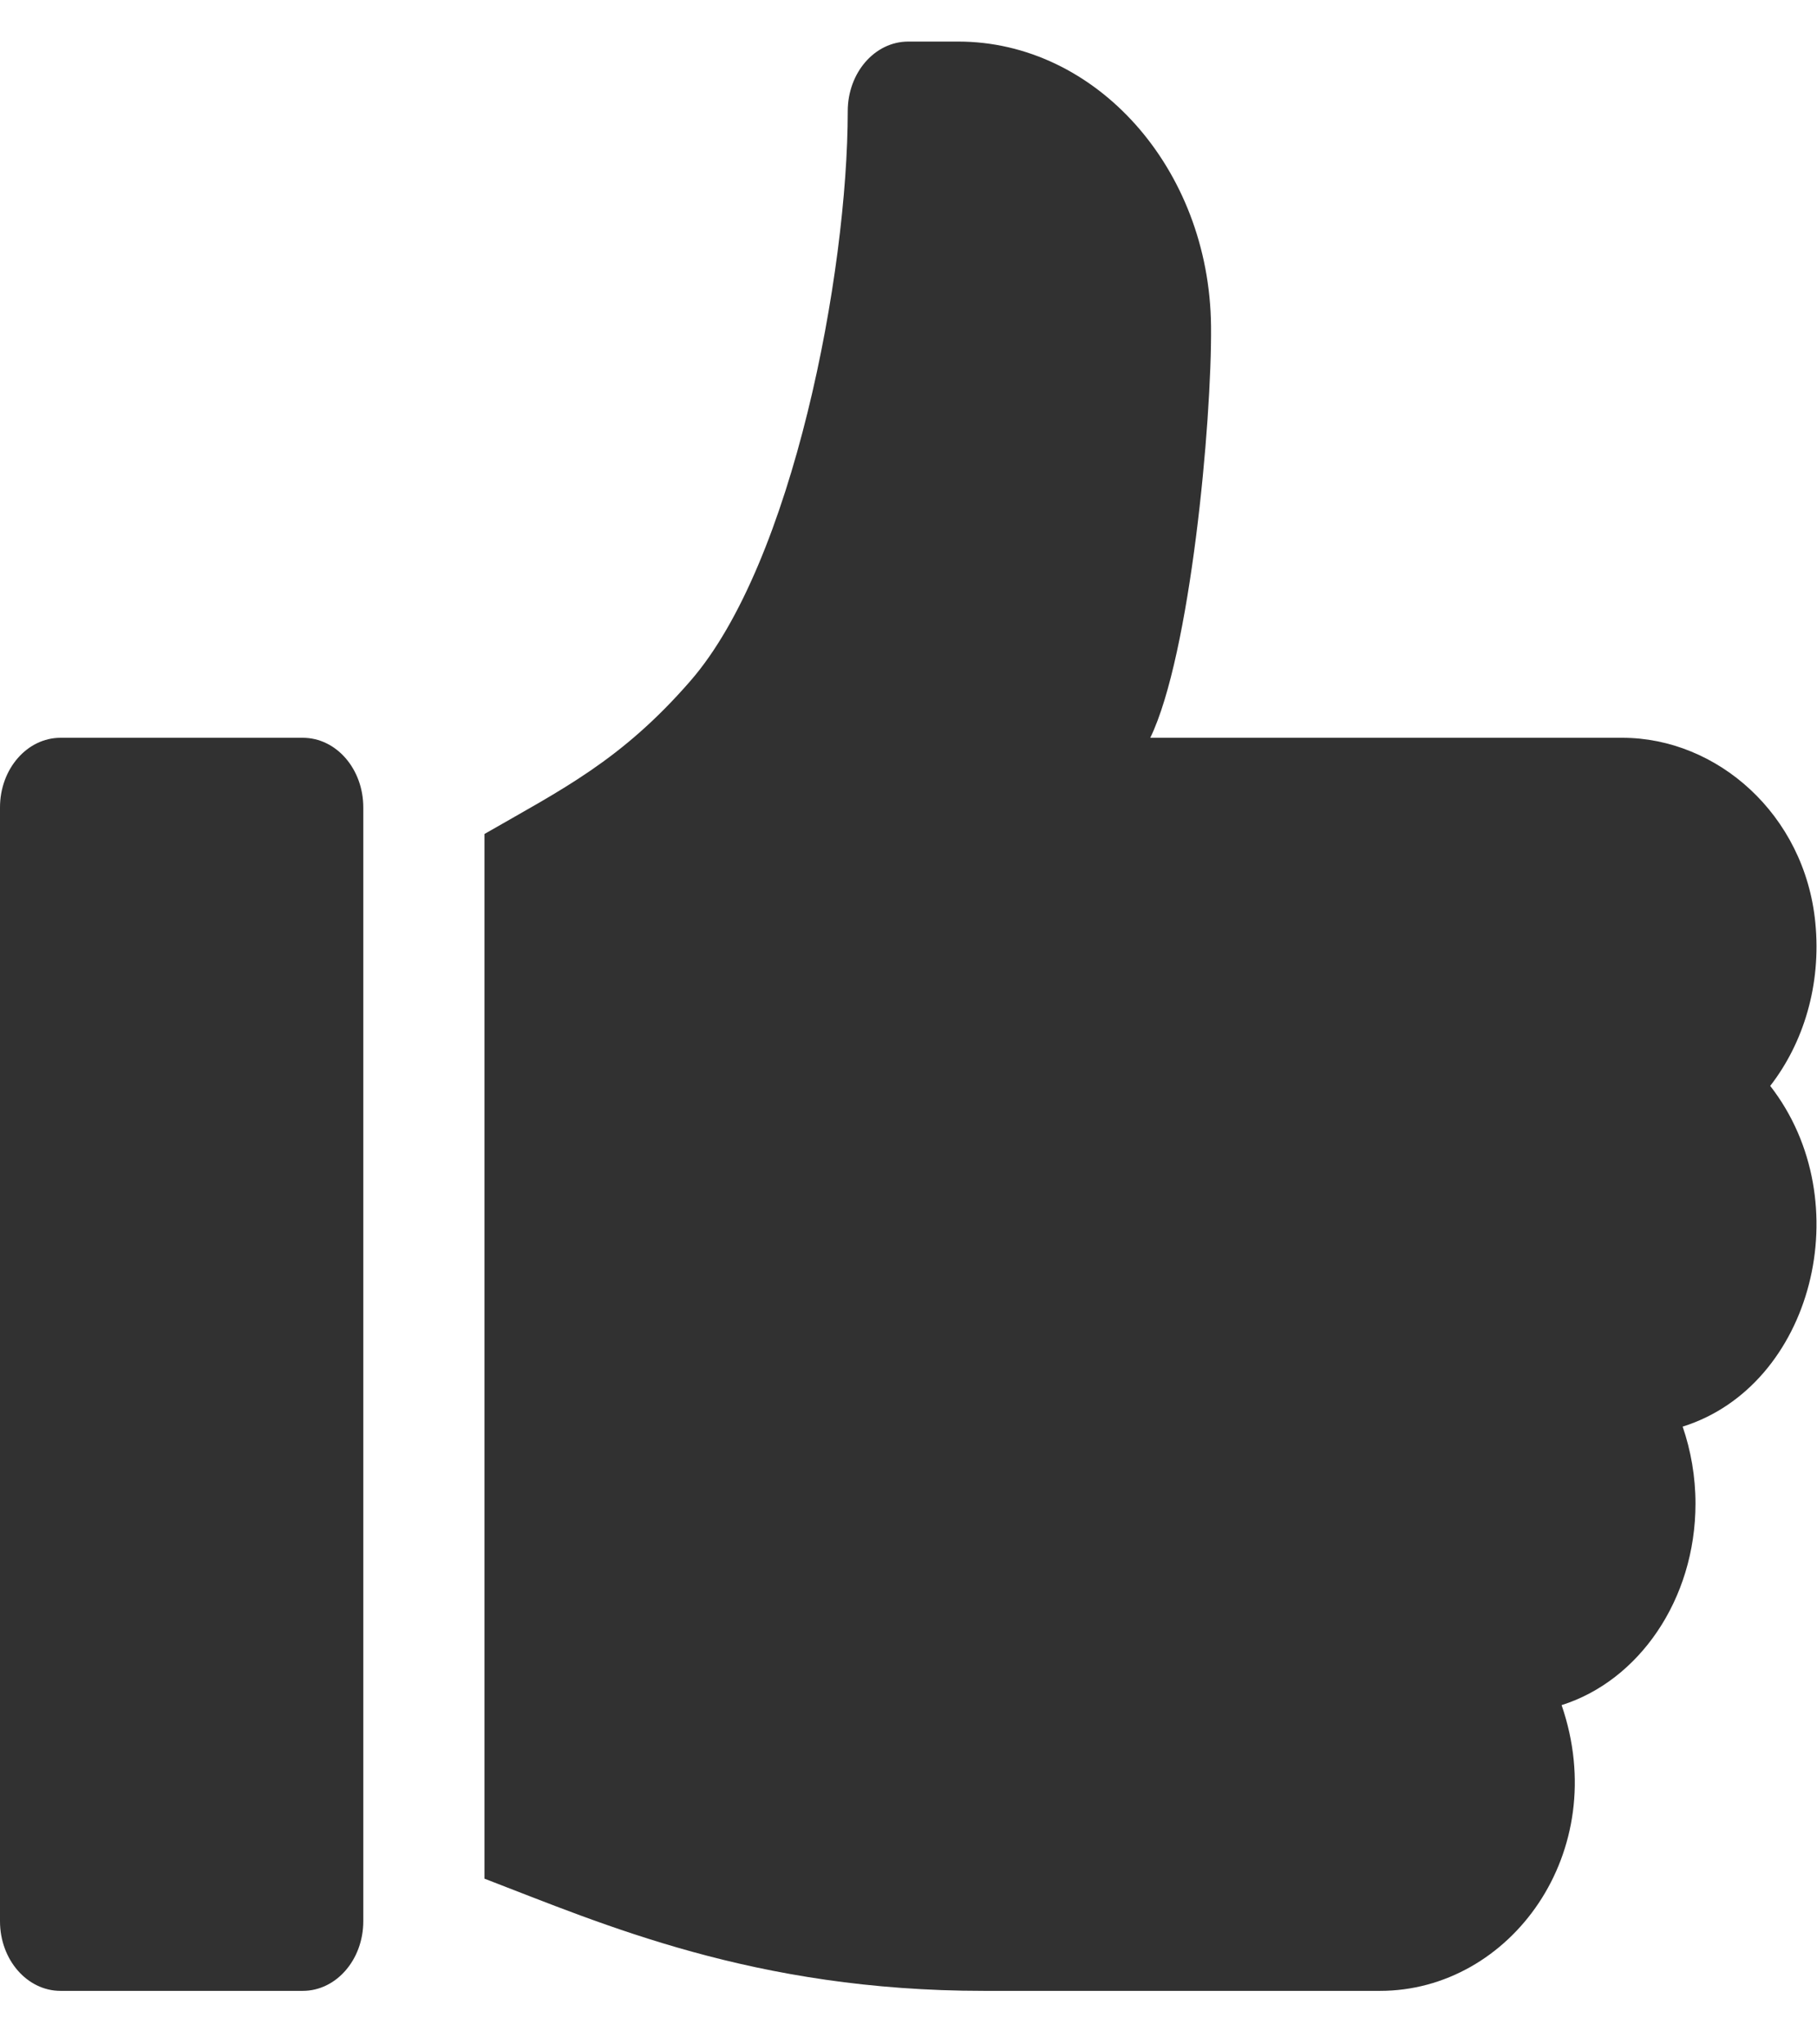 <svg width="16" height="18" viewBox="0 0 16 18" fill="none" xmlns="http://www.w3.org/2000/svg">
<path d="M2.666 6.496H0.533C0.239 6.496 0 6.77 0 7.109V16.916C0 17.255 0.239 17.529 0.533 17.529H2.666C2.96 17.529 3.199 17.255 3.199 16.916V7.109C3.199 6.77 2.961 6.496 2.666 6.496Z" fill="#313131"/>
<path d="M15.985 8.121C15.891 7.17 15.119 6.496 14.286 6.496H10.129C10.482 5.768 10.672 3.711 10.664 2.871C10.65 1.48 9.648 0.366 8.438 0.366H7.998C7.703 0.366 7.465 0.64 7.465 0.979C7.465 2.396 6.985 4.955 6.079 5.996C5.47 6.696 4.949 6.95 4.266 7.343V16.541C5.312 16.942 6.64 17.529 8.664 17.529H12.152C13.301 17.529 14.196 16.306 13.751 15.013C14.429 14.8 14.93 14.085 14.93 13.239C14.93 13 14.889 12.771 14.817 12.561C15.96 12.203 16.381 10.58 15.588 9.561C15.879 9.186 16.04 8.674 15.985 8.121Z" fill="#313131"/>
</svg>
